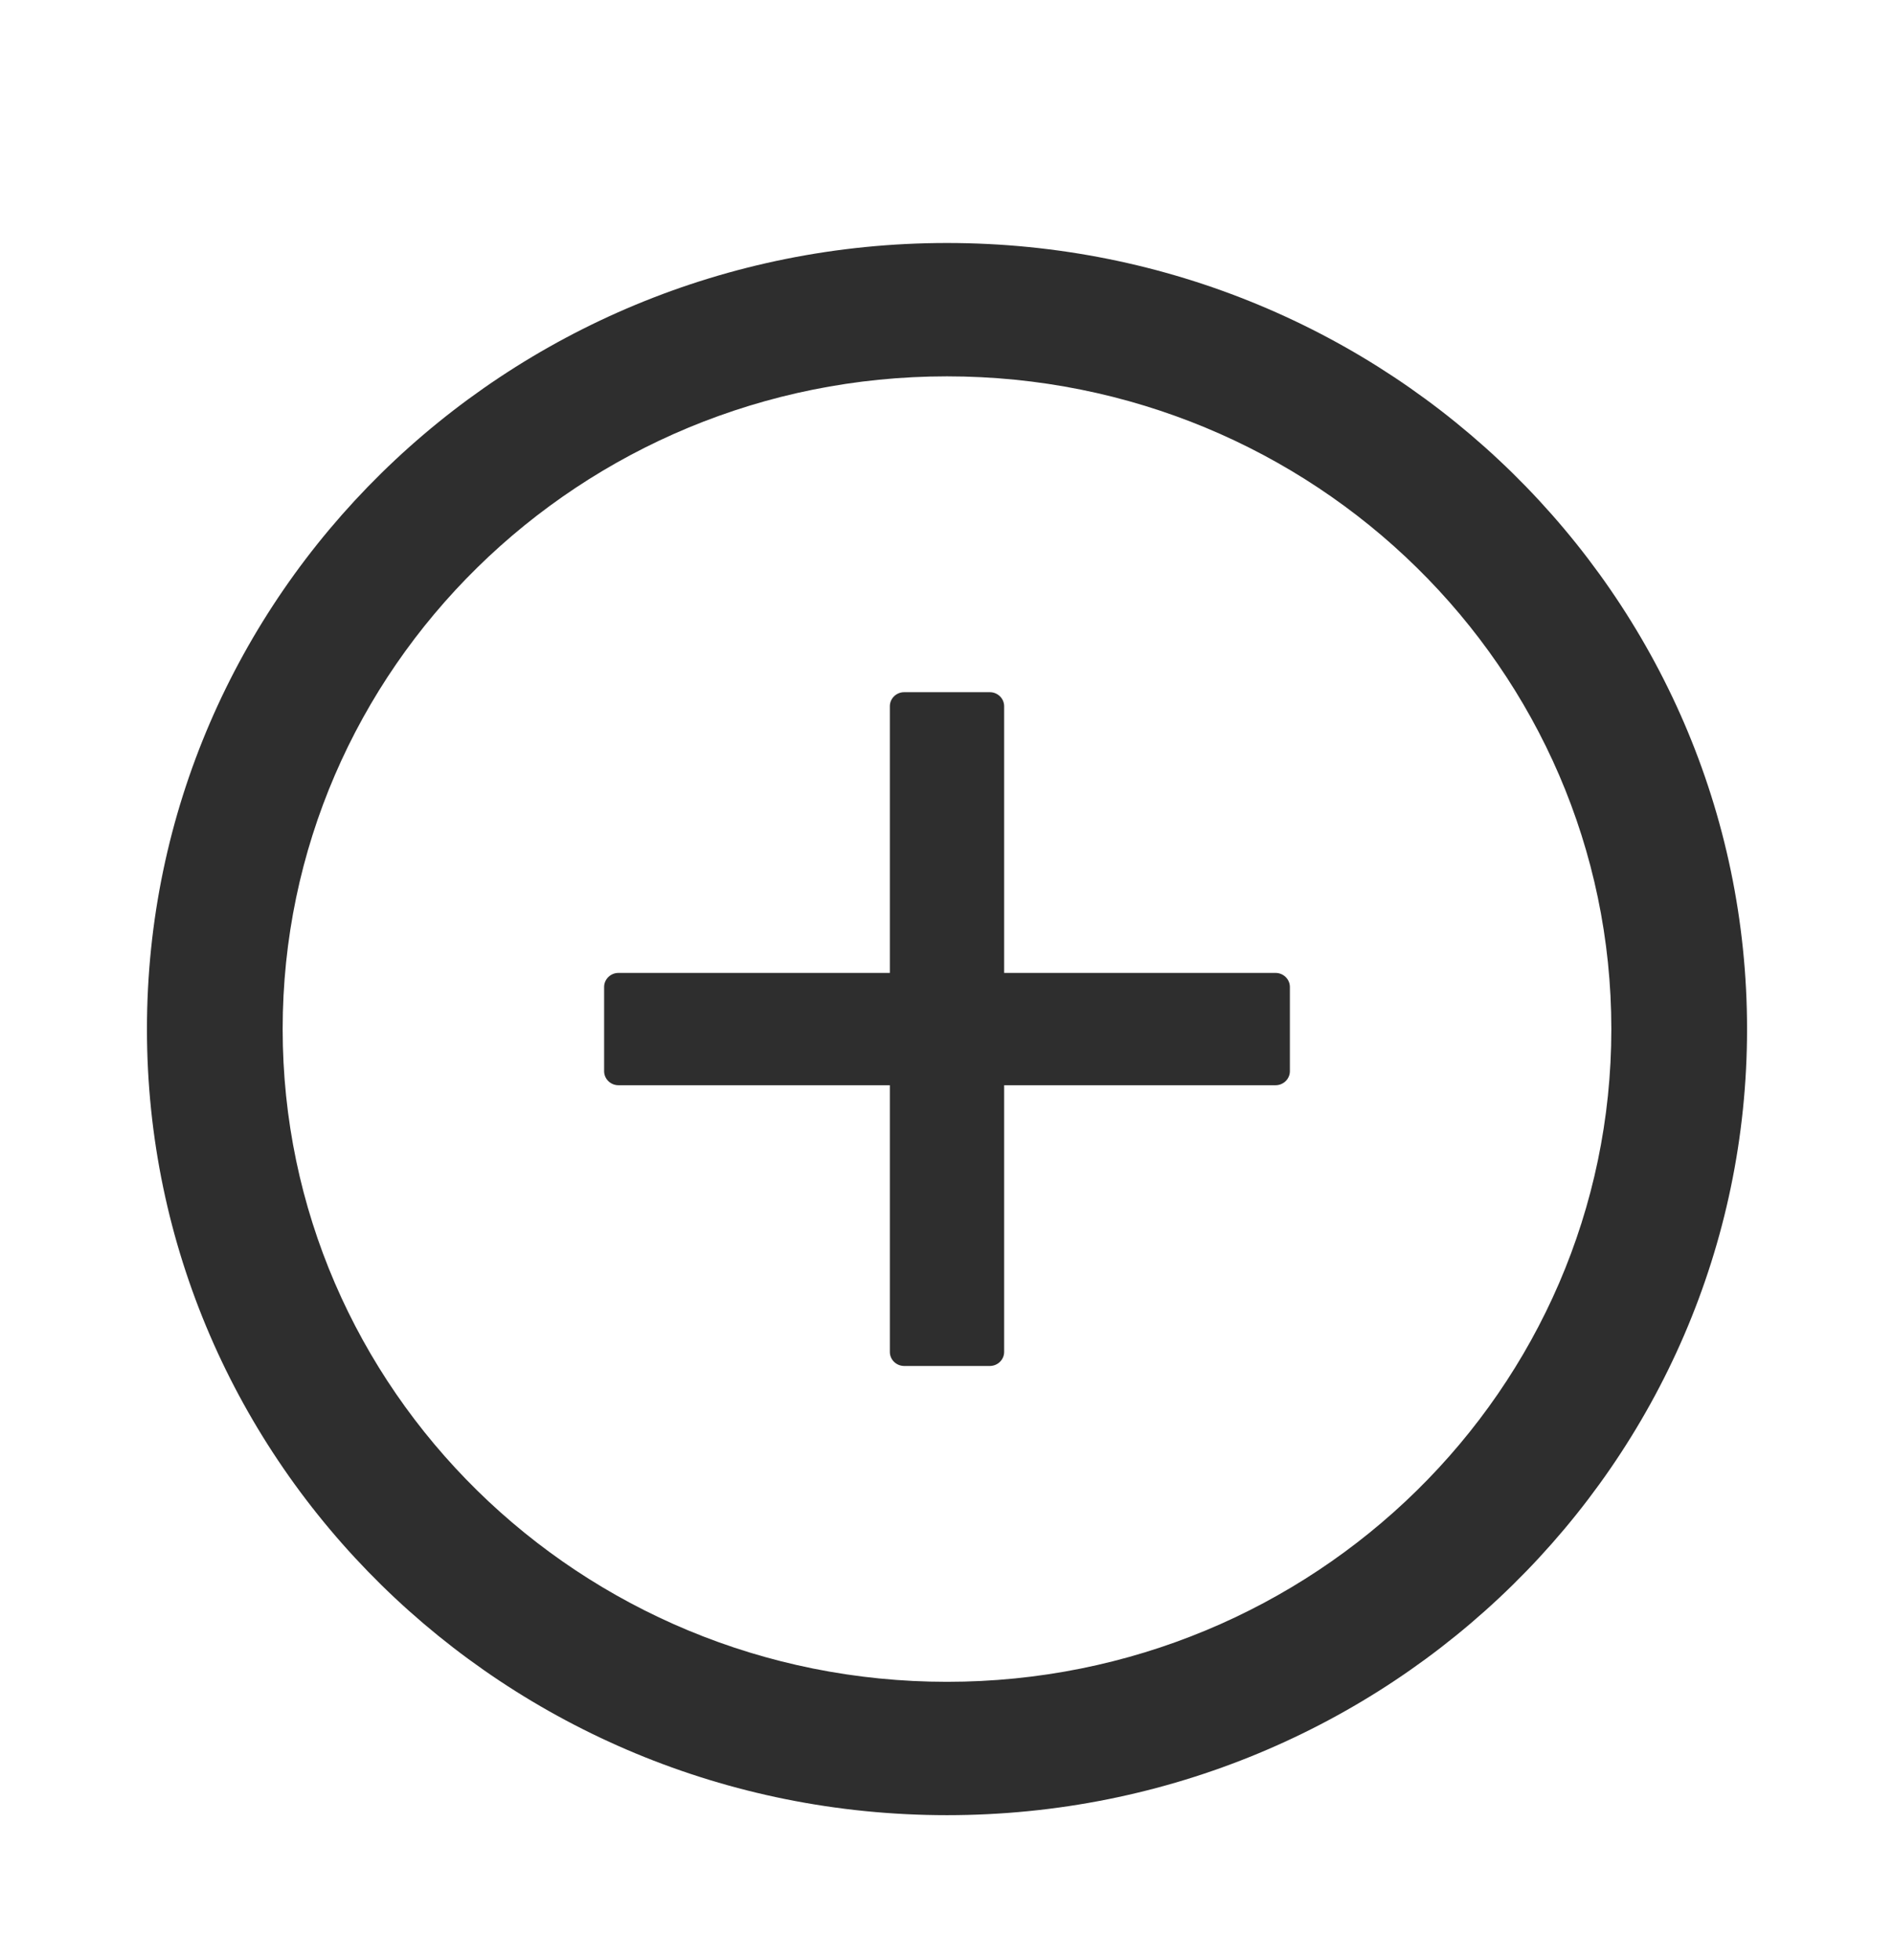 <svg width="58" height="60" viewBox="0 0 58 60" fill="none" xmlns="http://www.w3.org/2000/svg">
<g filter="url(#filter0_d_13_461)">
<path d="M39.062 25.781H30.75V17.617C30.75 17.381 30.553 17.188 30.312 17.188H27.688C27.447 17.188 27.25 17.381 27.25 17.617V25.781H18.938C18.697 25.781 18.5 25.975 18.5 26.211V28.789C18.5 29.025 18.697 29.219 18.938 29.219H27.25V37.383C27.25 37.619 27.447 37.812 27.688 37.812H30.312C30.553 37.812 30.75 37.619 30.75 37.383V29.219H39.062C39.303 29.219 39.5 29.025 39.5 28.789V26.211C39.5 25.975 39.303 25.781 39.062 25.781Z" fill="#2E2E2E"/>
<path d="M29 3.438C15.47 3.438 4.5 14.212 4.5 27.5C4.5 40.788 15.47 51.562 29 51.562C42.53 51.562 53.5 40.788 53.5 27.5C53.5 14.212 42.53 3.438 29 3.438ZM29 47.48C17.767 47.48 8.656 38.532 8.656 27.5C8.656 16.468 17.767 7.52 29 7.52C40.233 7.52 49.344 16.468 49.344 27.5C49.344 38.532 40.233 47.48 29 47.48Z" fill="#2E2E2E"/>
</g>
<defs>
<filter id="filter0_d_13_461" x="-3" y="0" width="64" height="63" filterUnits="userSpaceOnUse" color-interpolation-filters="sRGB">
<feFlood flood-opacity="0" result="BackgroundImageFix"/>
<feColorMatrix in="SourceAlpha" type="matrix" values="0 0 0 0 0 0 0 0 0 0 0 0 0 0 0 0 0 0 127 0" result="hardAlpha"/>
<feOffset dy="4"/>
<feGaussianBlur stdDeviation="2"/>
<feComposite in2="hardAlpha" operator="out"/>
<feColorMatrix type="matrix" values="0 0 0 0 0 0 0 0 0 0 0 0 0 0 0 0 0 0 0.25 0"/>
<feBlend mode="normal" in2="BackgroundImageFix" result="effect1_dropShadow_13_461"/>
<feBlend mode="normal" in="SourceGraphic" in2="effect1_dropShadow_13_461" result="shape"/>
</filter>
</defs>
</svg>
